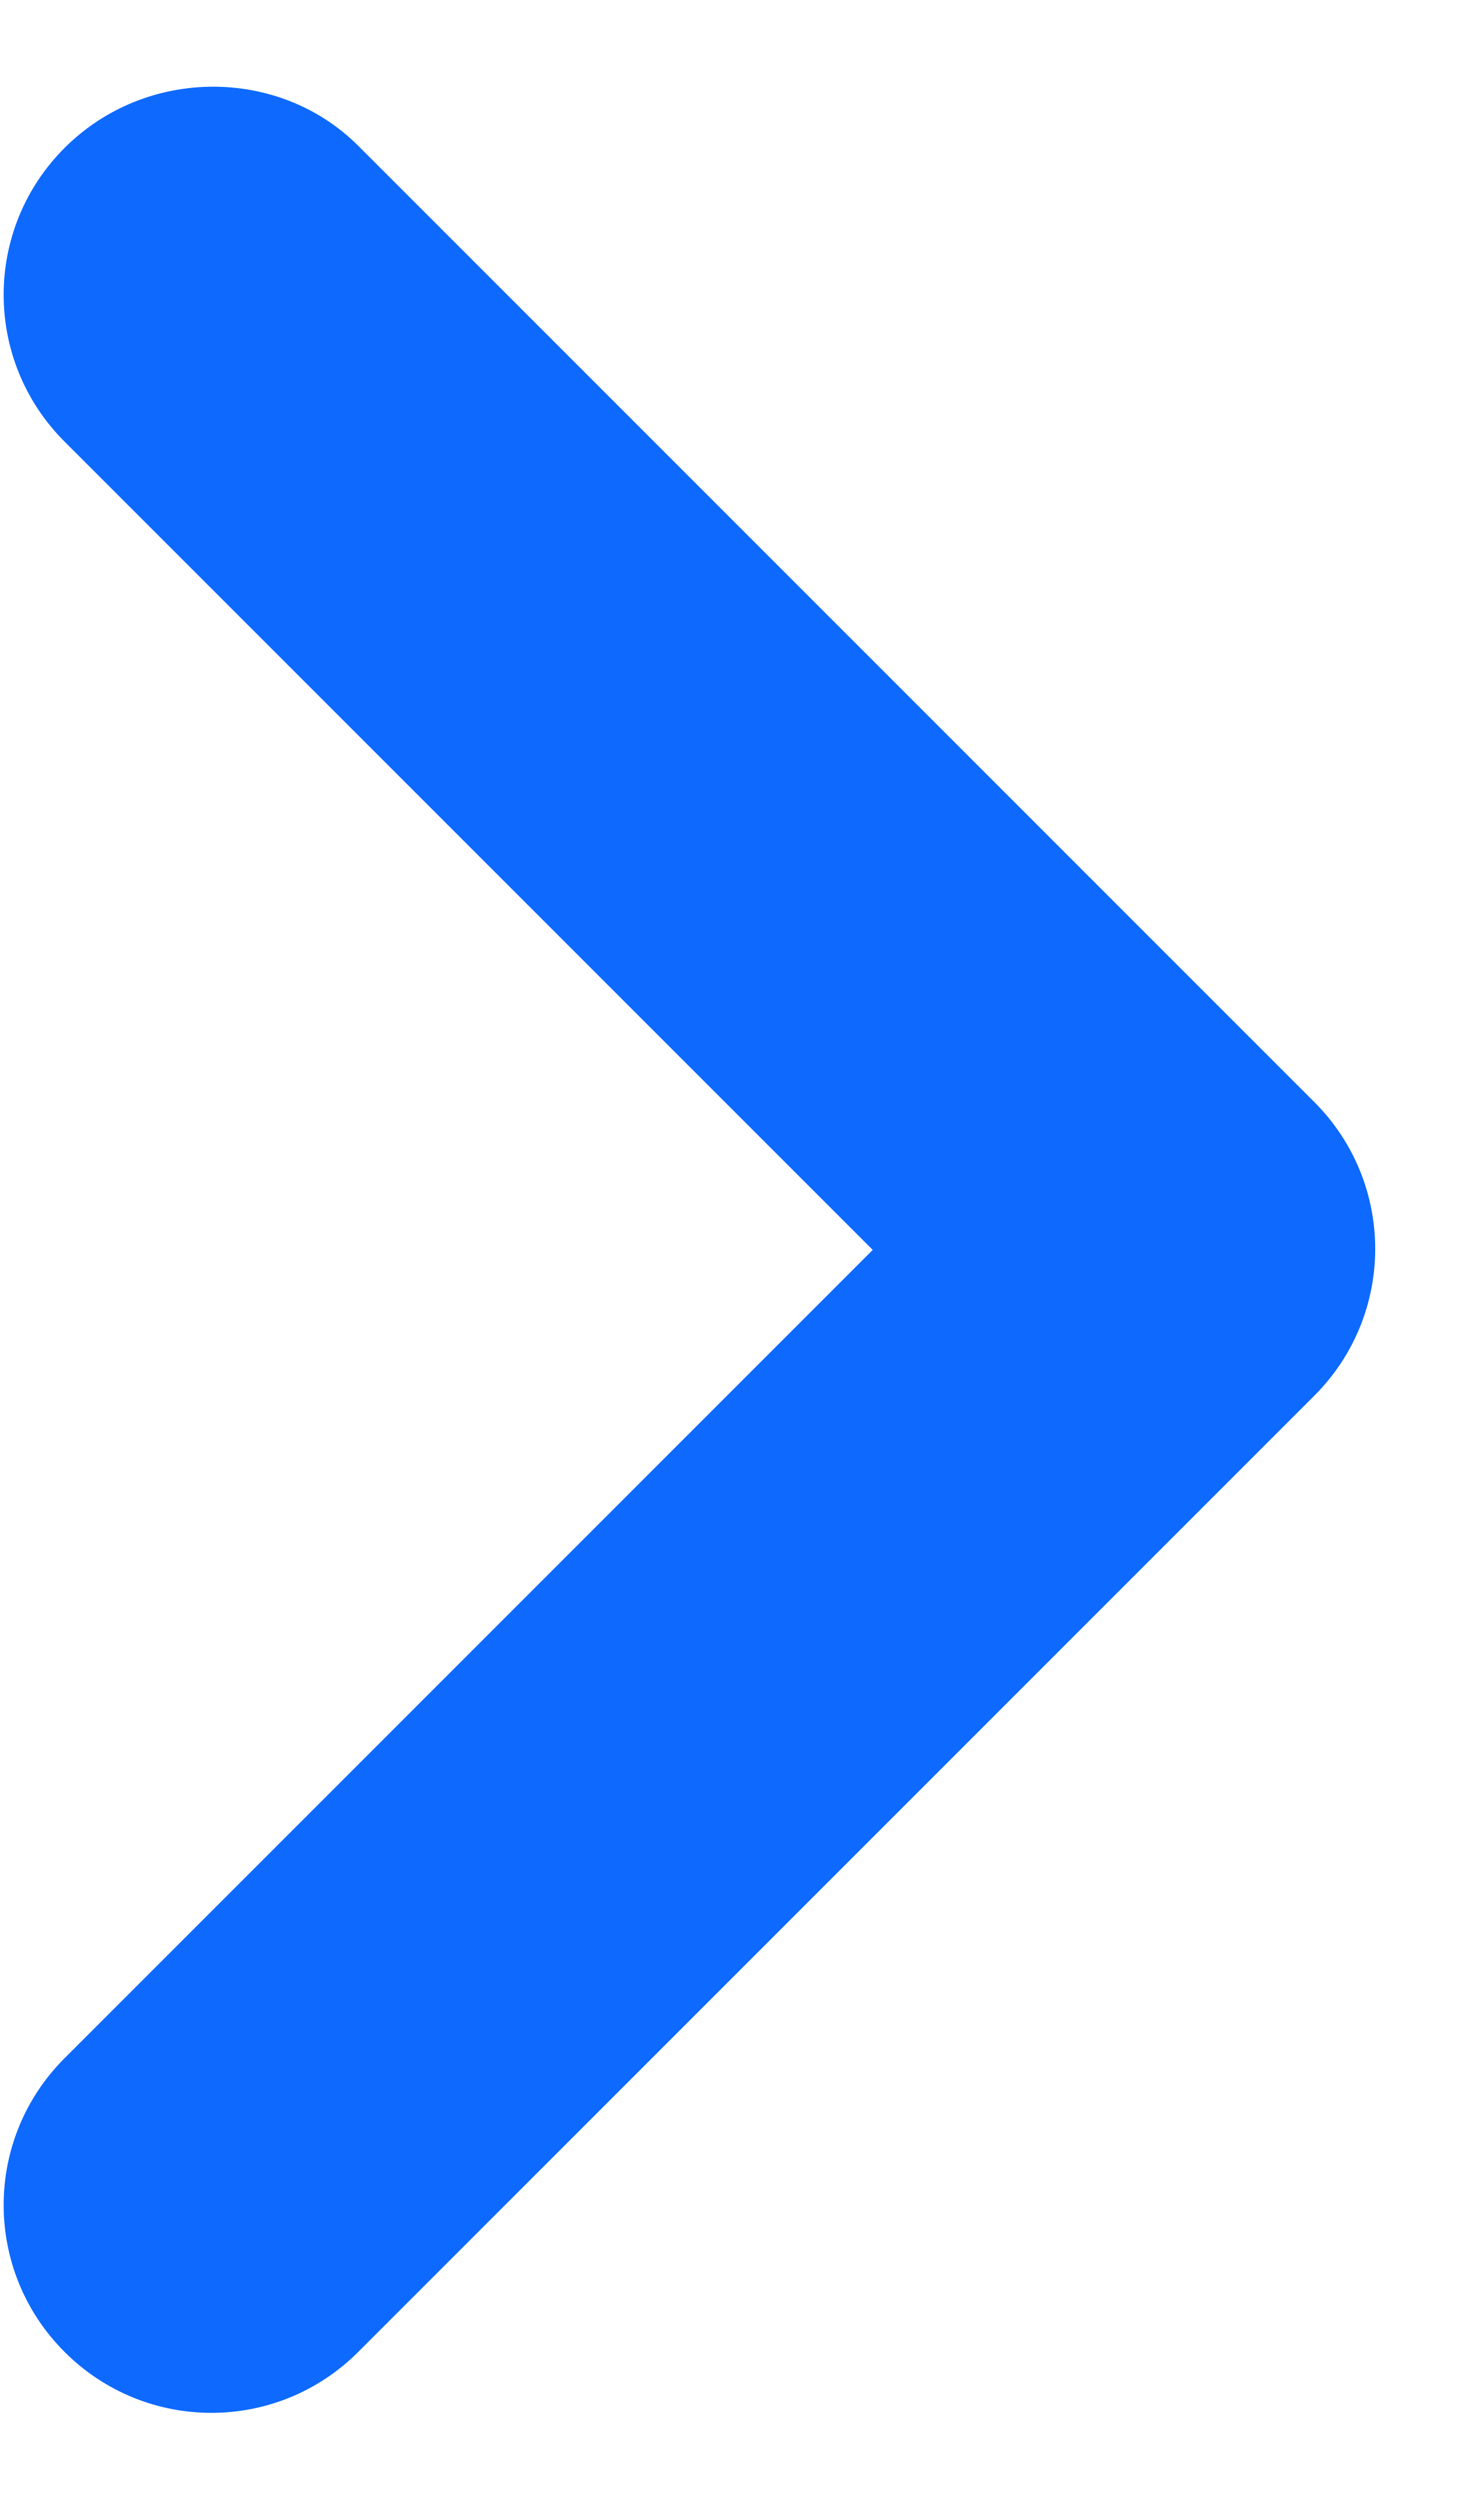 <?xml version="1.0" encoding="UTF-8"?>
<svg width="7px" height="12px" viewBox="0 0 7 12" version="1.1" xmlns="http://www.w3.org/2000/svg" xmlns:xlink="http://www.w3.org/1999/xlink">
    <!-- Generator: sketchtool 55.2 (78181) - https://sketchapp.com -->
    <title>Forward</title>
    <desc>Created with sketchtool.</desc>
    <g id="desktop-v2" stroke="none" stroke-width="1" fill="none" fill-rule="evenodd">
        <g id="homepage-3" transform="translate(-1018, -1022)">
            <g id="subjects" transform="translate(390, 314)">
                <g transform="translate(0, 98)" id="CTA-all-subjects">
                    <g transform="translate(478, 604)">
                        <g id="Icons-/-actions-/-next" transform="translate(141, 0)">
                            <g id="round-navigate_next-24px">
                                <polygon id="Path" points="0 0 24 0 24 24 0 24"></polygon>
                                <path d="M9.31,6.71 C8.92,7.1 8.92,7.73 9.31,8.12 L13.19,12 L9.31,15.88 C8.92,16.27 8.92,16.9 9.31,17.29 C9.7,17.68 10.33,17.68 10.72,17.29 L15.31,12.7 C15.7,12.31 15.7,11.68 15.31,11.29 L10.72,6.7 C10.34,6.32 9.7,6.32 9.31,6.71 Z" id="Path" fill="#0E69FF"></path>
                            </g>
                        </g>
                    </g>
                </g>
            </g>
        </g>
    </g>
</svg>
